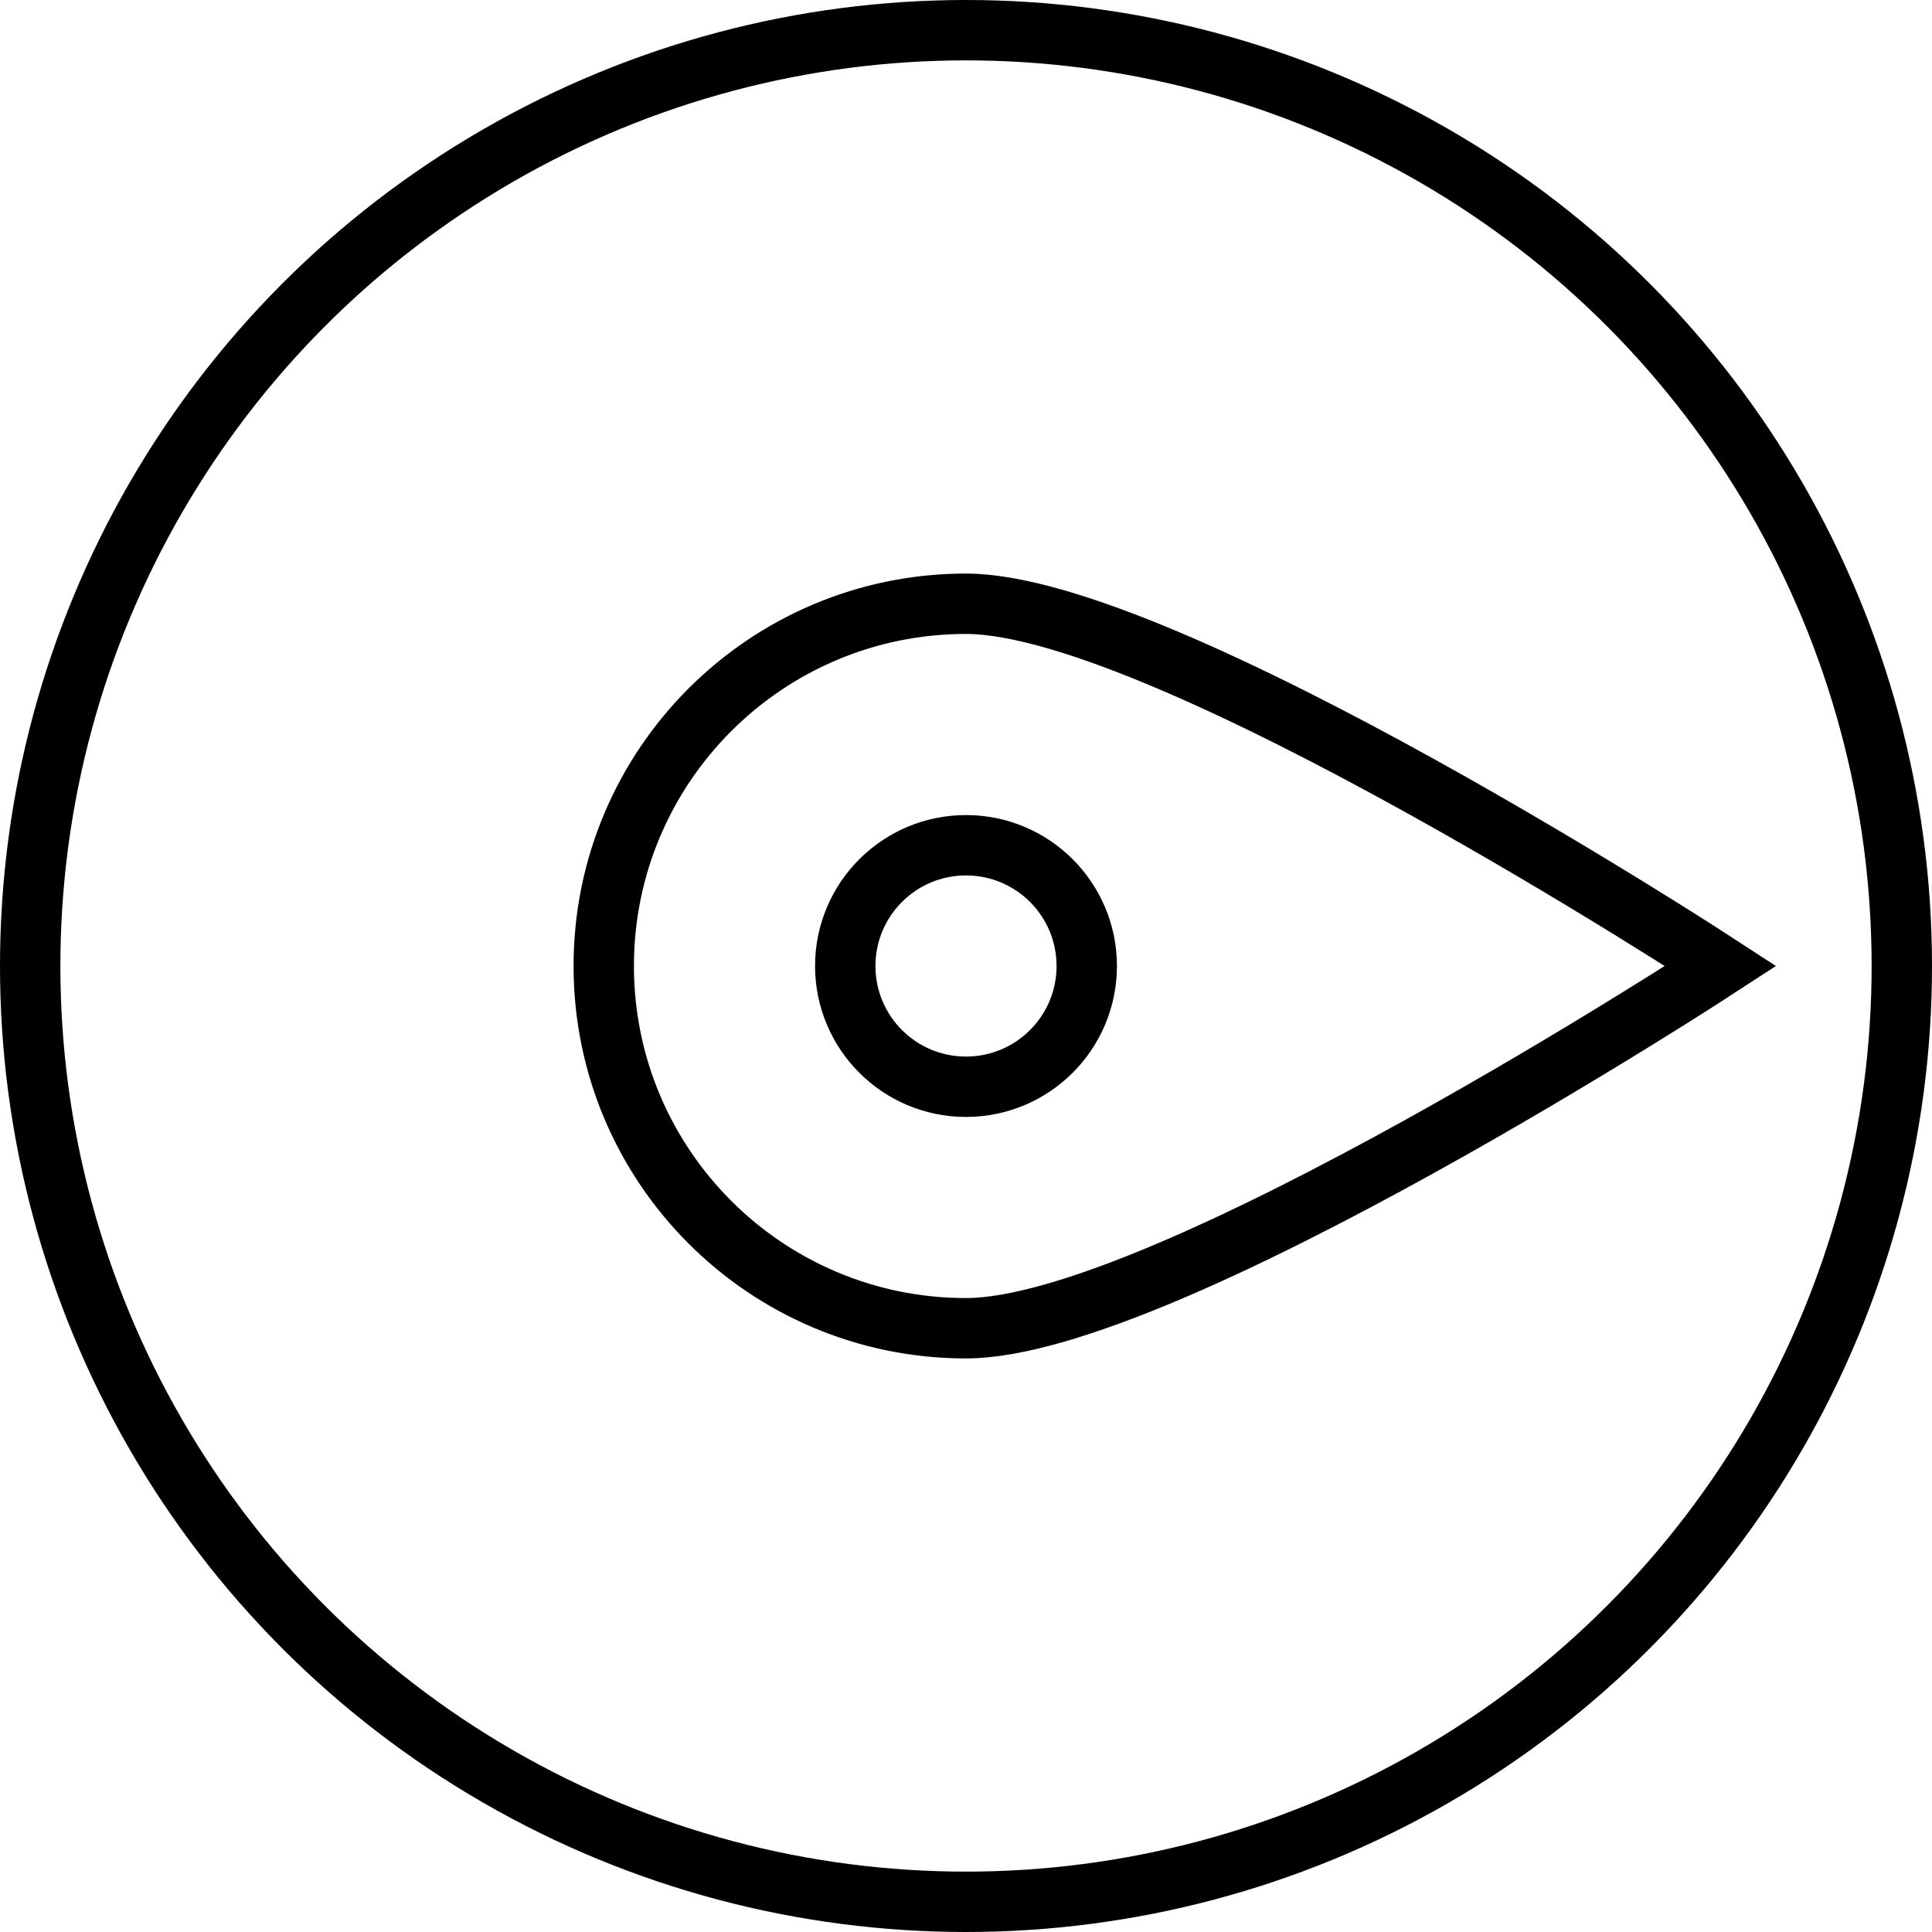 <?xml version="1.0" encoding="utf-8"?><svg class="icon" id="weather_wind_E" style="fill:none; stroke:black; stroke-width:2;" viewBox="0 0 64 64" xmlns="http://www.w3.org/2000/svg"><circle cx="32" cy="32" r="31"/><circle cx="32" cy="32" r="4"/><path d="M32,44c6.628,0,25-12,25-12S38.628,20,32,20  s-12,5.373-12,12S25.372,44,32,44z"/></svg>